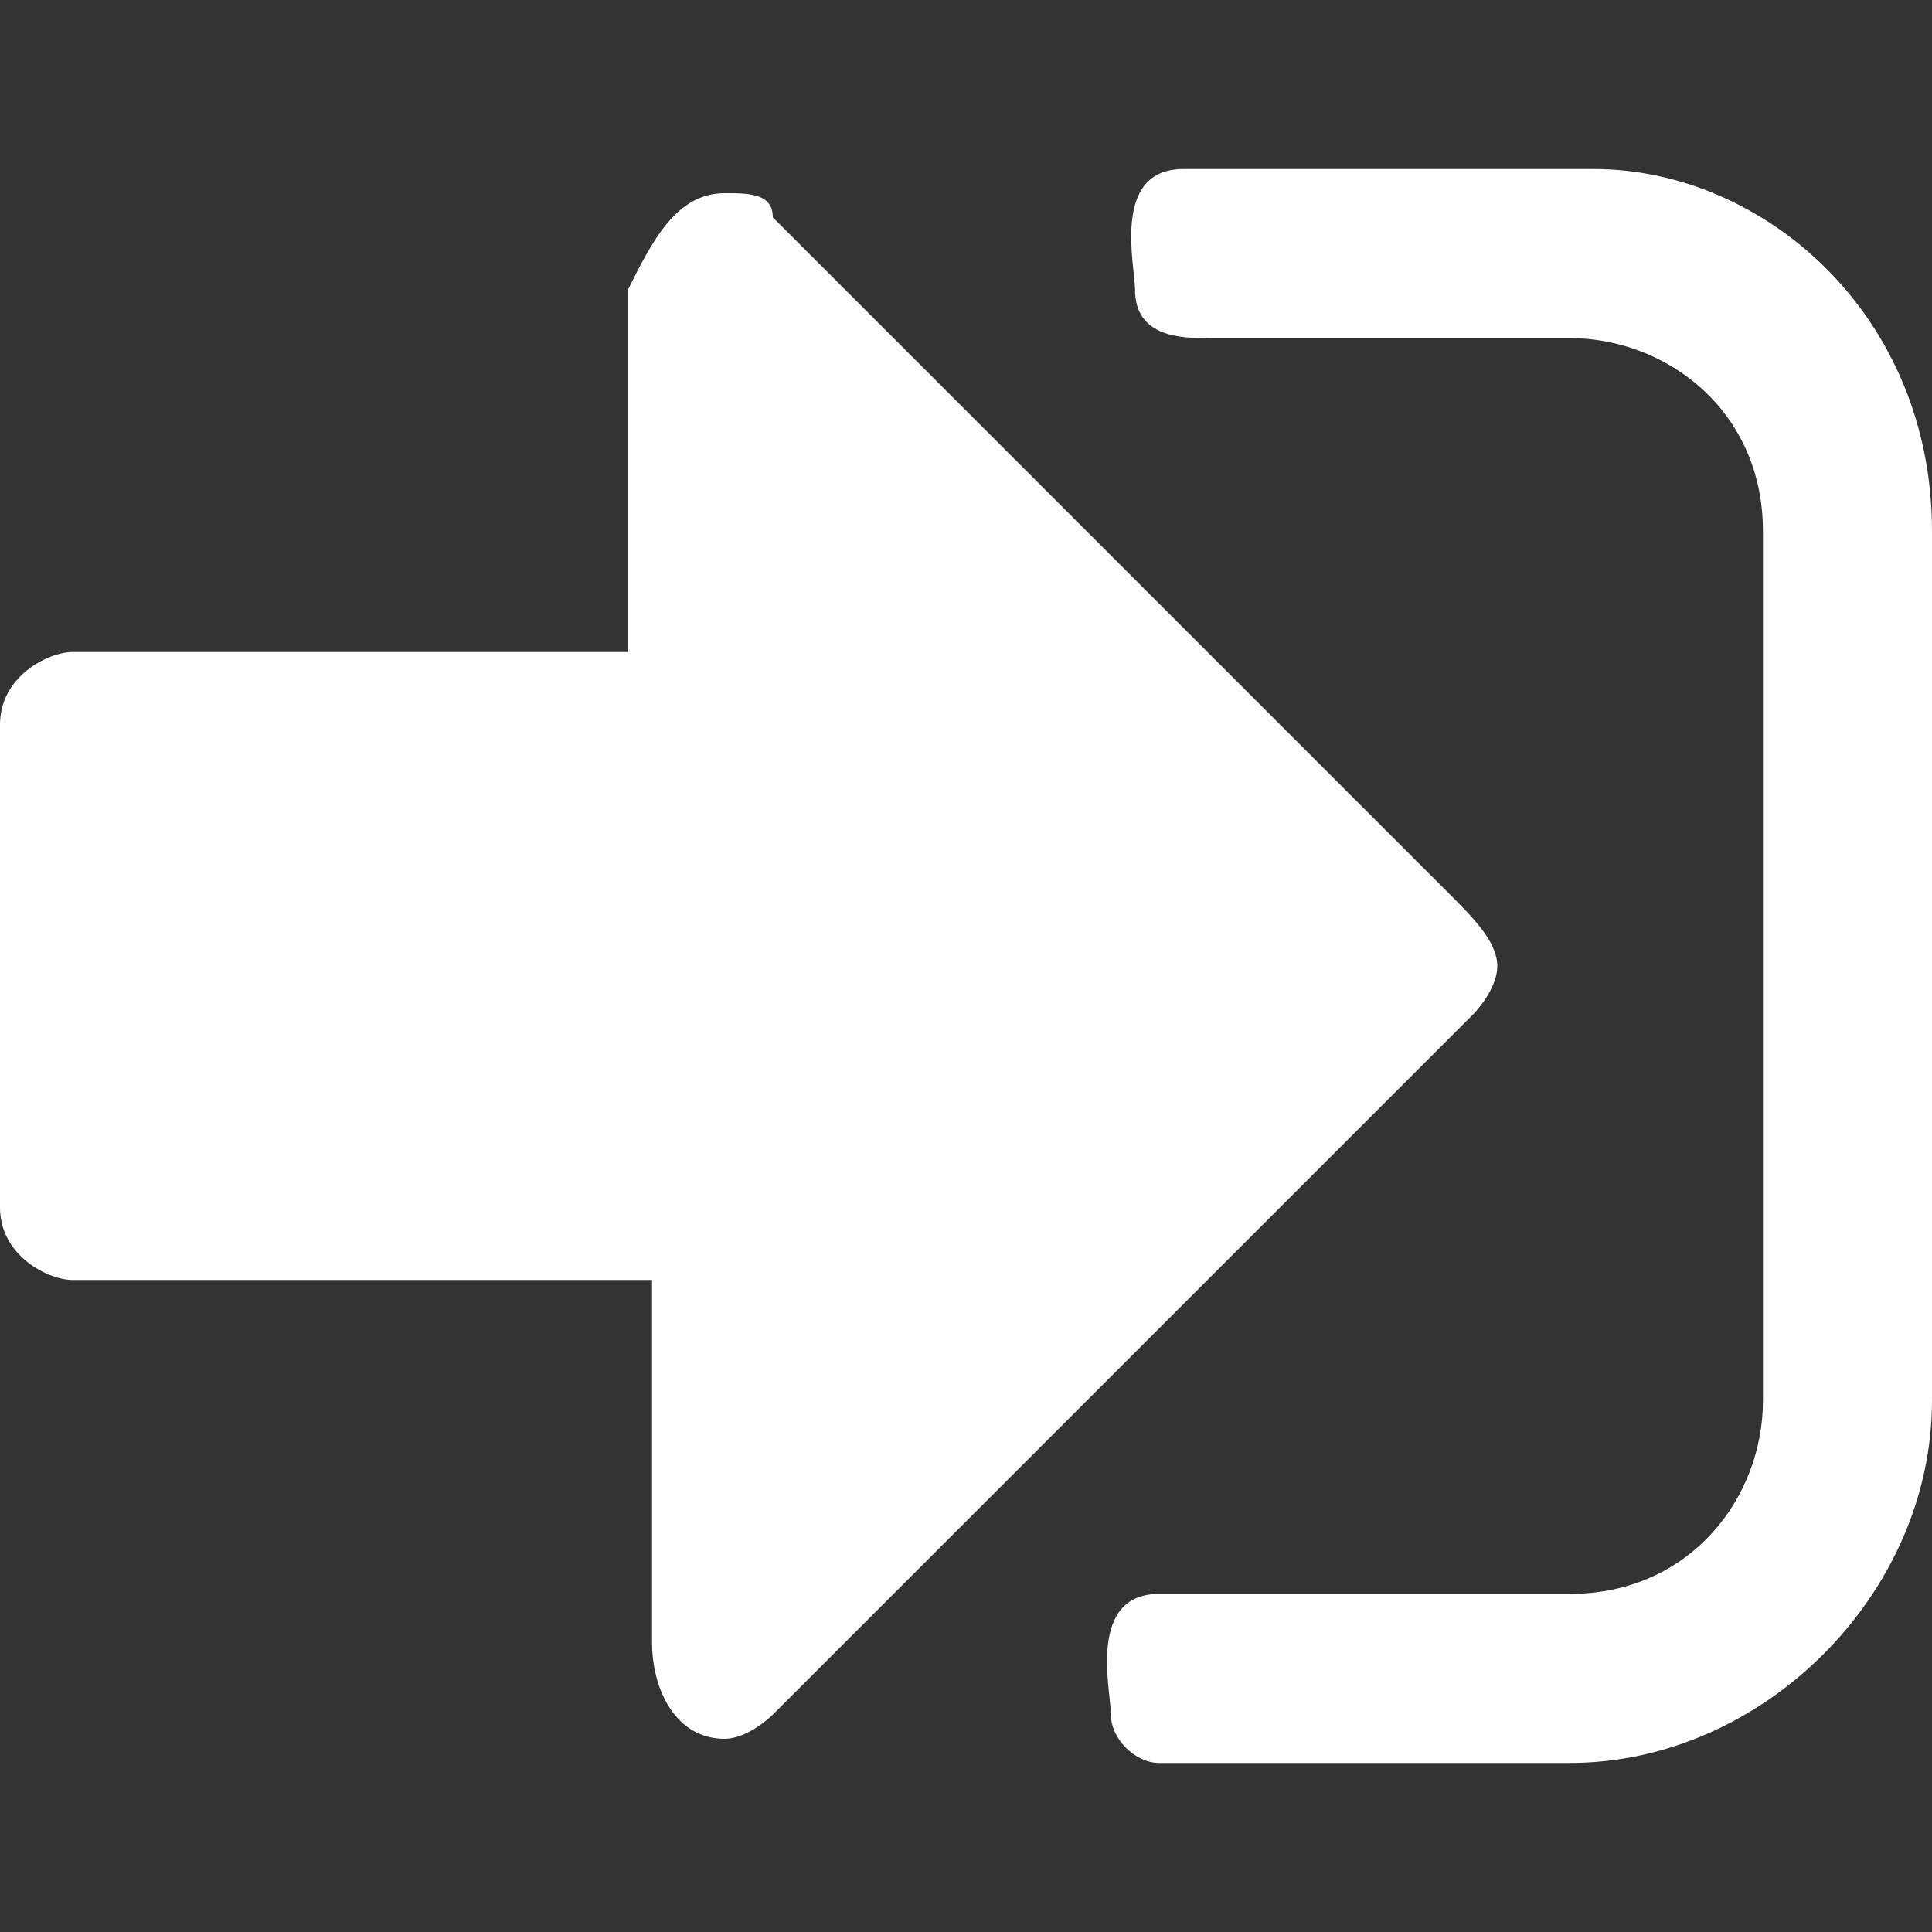 <?xml version="1.0" encoding="utf-8"?>
<!-- Generator: Adobe Illustrator 16.0.0, SVG Export Plug-In . SVG Version: 6.00 Build 0)  -->
<!DOCTYPE svg PUBLIC "-//W3C//DTD SVG 1.1//EN" "http://www.w3.org/Graphics/SVG/1.1/DTD/svg11.dtd">
<svg version="1.1" id="Calque_1" xmlns="http://www.w3.org/2000/svg" xmlns:xlink="http://www.w3.org/1999/xlink" x="0px" y="0px"
	 width="8px" height="8px" viewBox="0 0 8 8" enable-background="new 0 0 8 8" xml:space="preserve">
<rect x="0" y="0" width="8" height="8" fill="#333333" stroke="none"/>
<g>
	<g>
		<path fill="#FFFFFF" d="M6.1,4.2L3.2,7.1C3.2,7.1,3.1,7.2,3,7.2C2.8,7.2,2.7,7,2.7,6.8V5.3H0.3C0.2,5.3,0,5.2,0,5V3
			c0-0.2,0.2-0.3,0.3-0.3h2.3V1.2C2.7,1,2.8,0.8,3,0.8c0.1,0,0.2,0,0.2,0.1l2.8,2.8C6.1,3.8,6.2,3.9,6.2,4S6.1,4.2,6.1,4.2z M8,5.8
			c0,0.8-0.7,1.5-1.5,1.5H4.8c-0.1,0-0.2-0.1-0.2-0.2c0-0.1-0.1-0.5,0.2-0.5h1.7c0.5,0,0.8-0.4,0.8-0.8V2.2c0-0.5-0.4-0.8-0.8-0.8H5
			c-0.1,0-0.3,0-0.3-0.2c0-0.1-0.1-0.5,0.2-0.5h1.7C7.3,0.7,8,1.3,8,2.2V5.8z"/>
	</g>
</g>
</svg>
